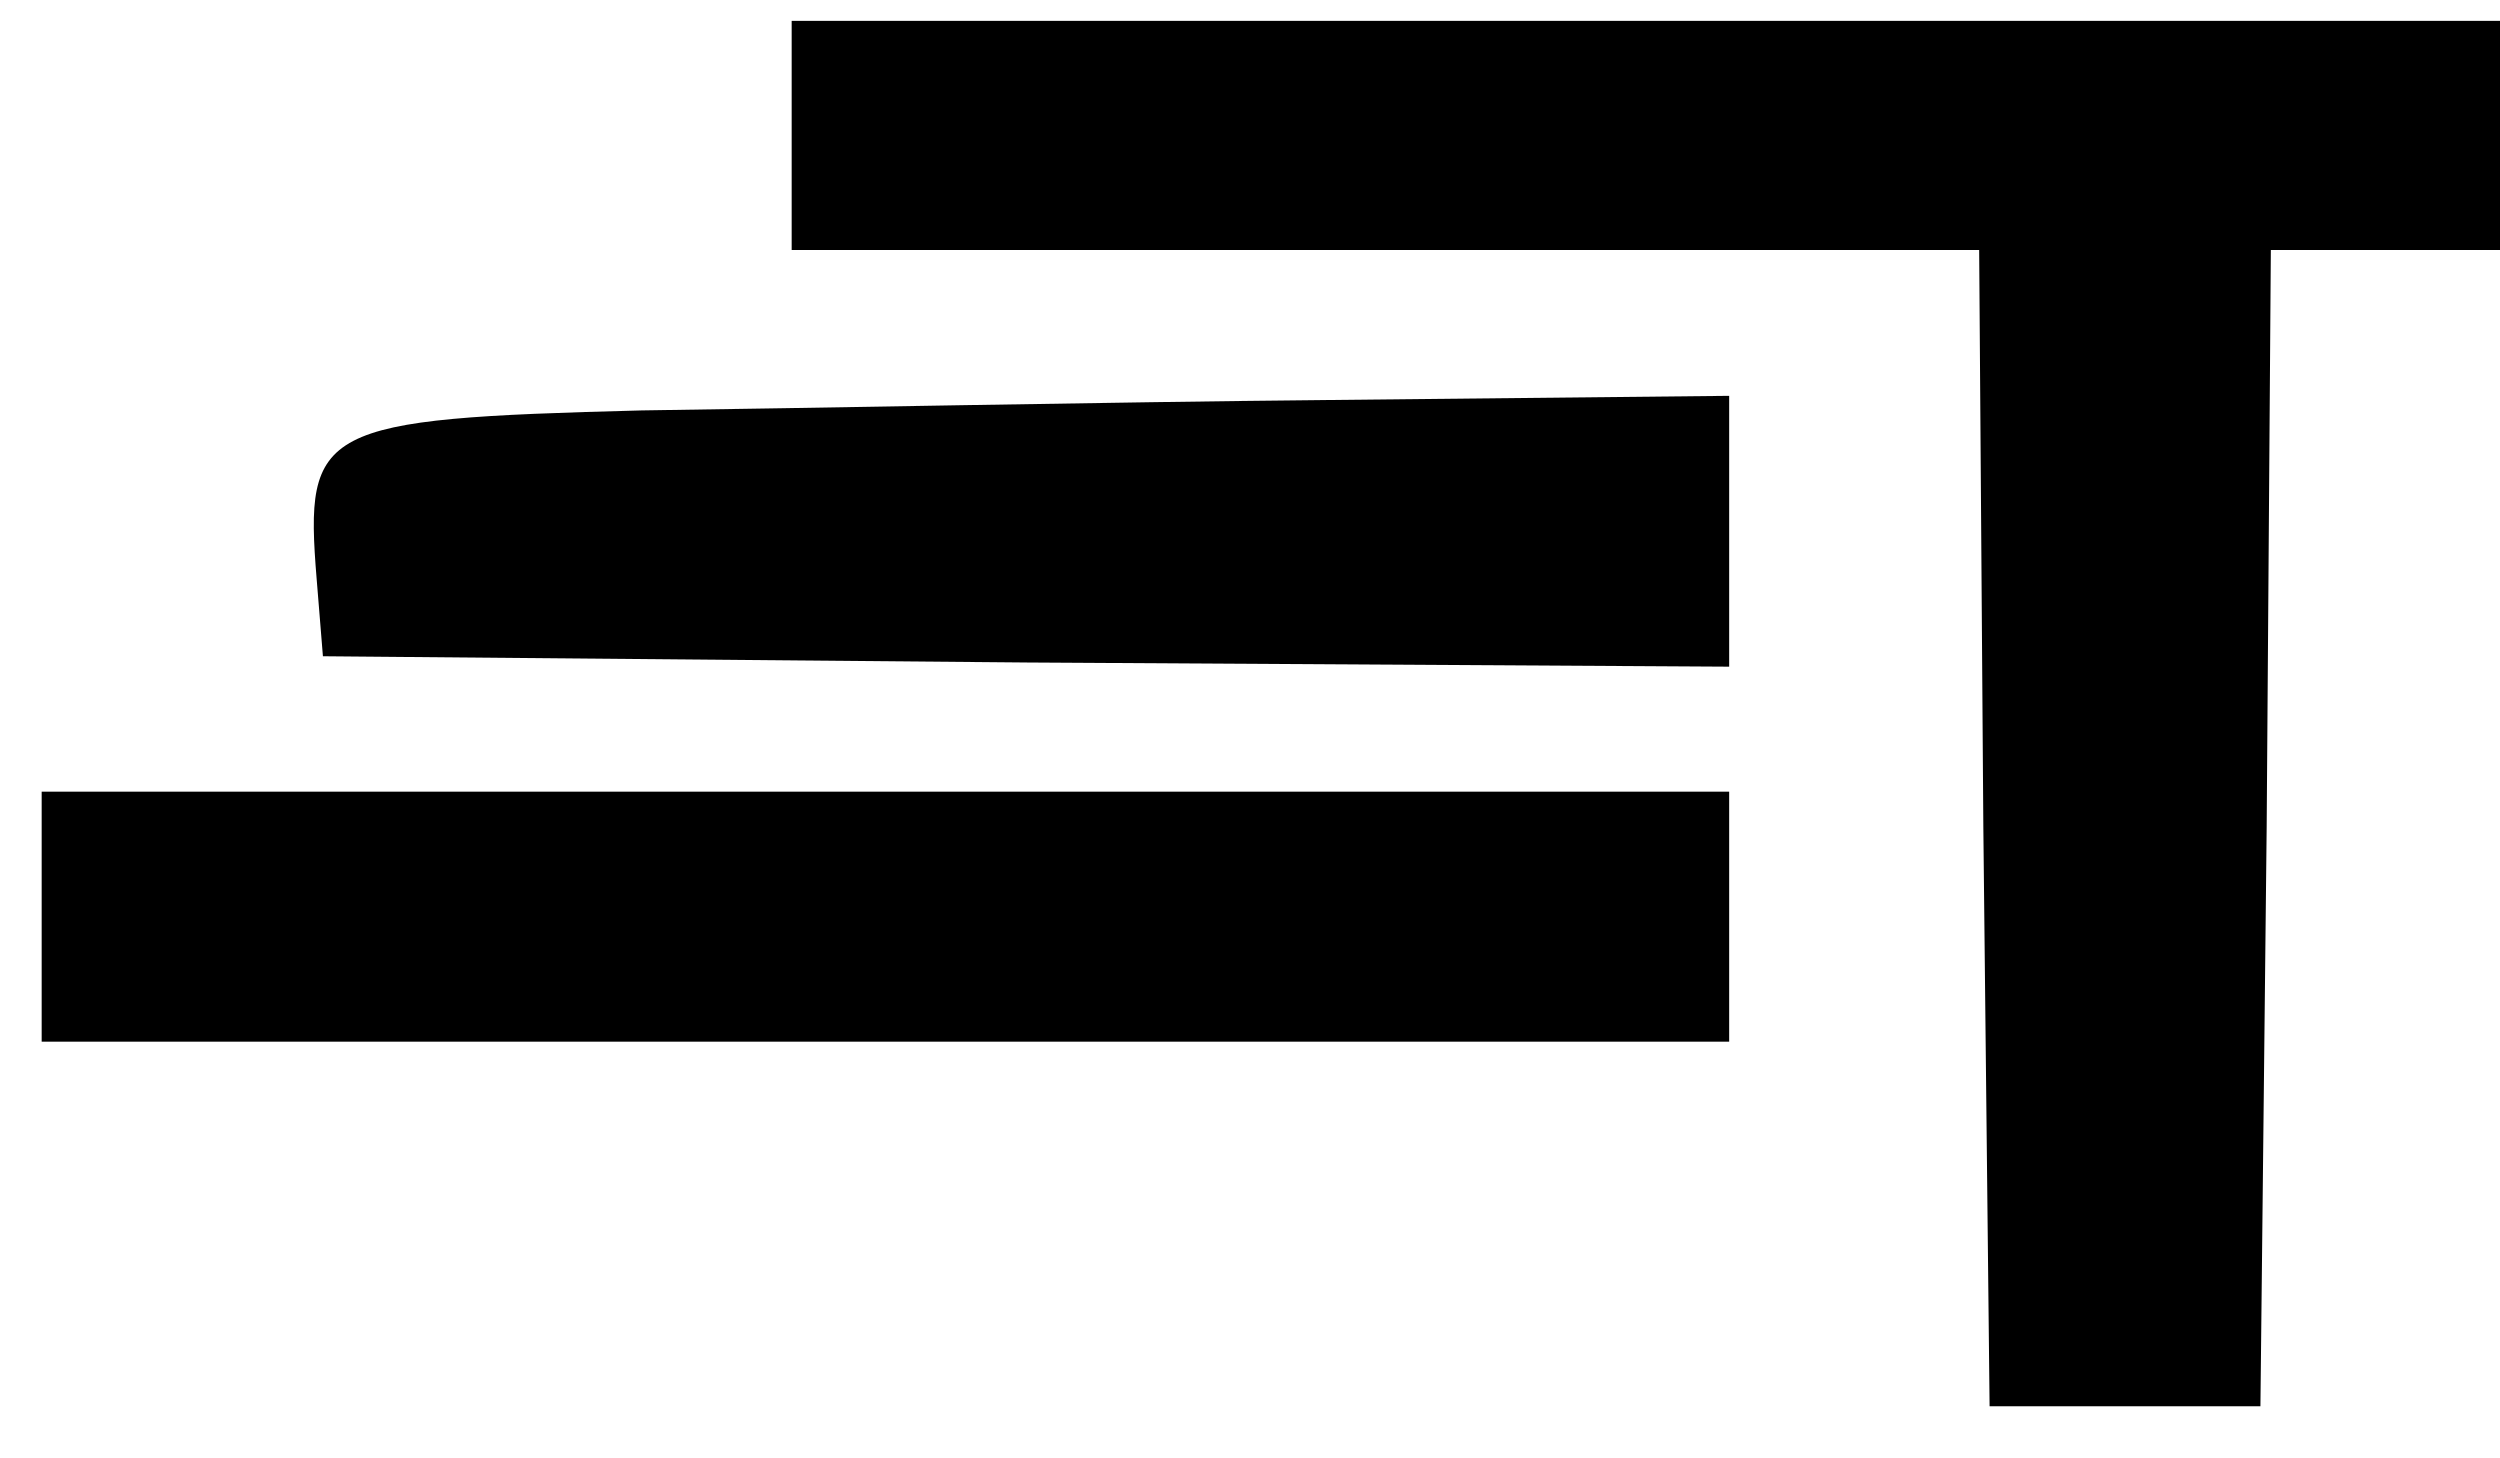 <?xml version="1.0" standalone="no"?>
<!DOCTYPE svg PUBLIC "-//W3C//DTD SVG 20010904//EN"
 "http://www.w3.org/TR/2001/REC-SVG-20010904/DTD/svg10.dtd">
<svg version="1.0" xmlns="http://www.w3.org/2000/svg"
 width="120pt" height="70pt" viewBox="0 0 120 70"
 preserveAspectRatio="xMidYMid meet">

<g transform="translate(0,70) scale(0.1,-0.1)"
fill="#000000" stroke="none">
<path d="M380 635 l0 -55 285 0 285 0 2 -277 3 -278 65 0 65 0 3 278 2 277 55
0 55 0 0 55 0 55 -410 0 -410 0 0 -55z"/>
<path d="M308 503 c-155 -4 -162 -8 -156 -81 l3 -37 338 -3 337 -2 0 65 0 65
-192 -2 c-106 -1 -255 -4 -330 -5z"/>
<path d="M20 260 l0 -60 405 0 405 0 0 60 0 60 -405 0 -405 0 0 -60z"/>
</g>
</svg>
